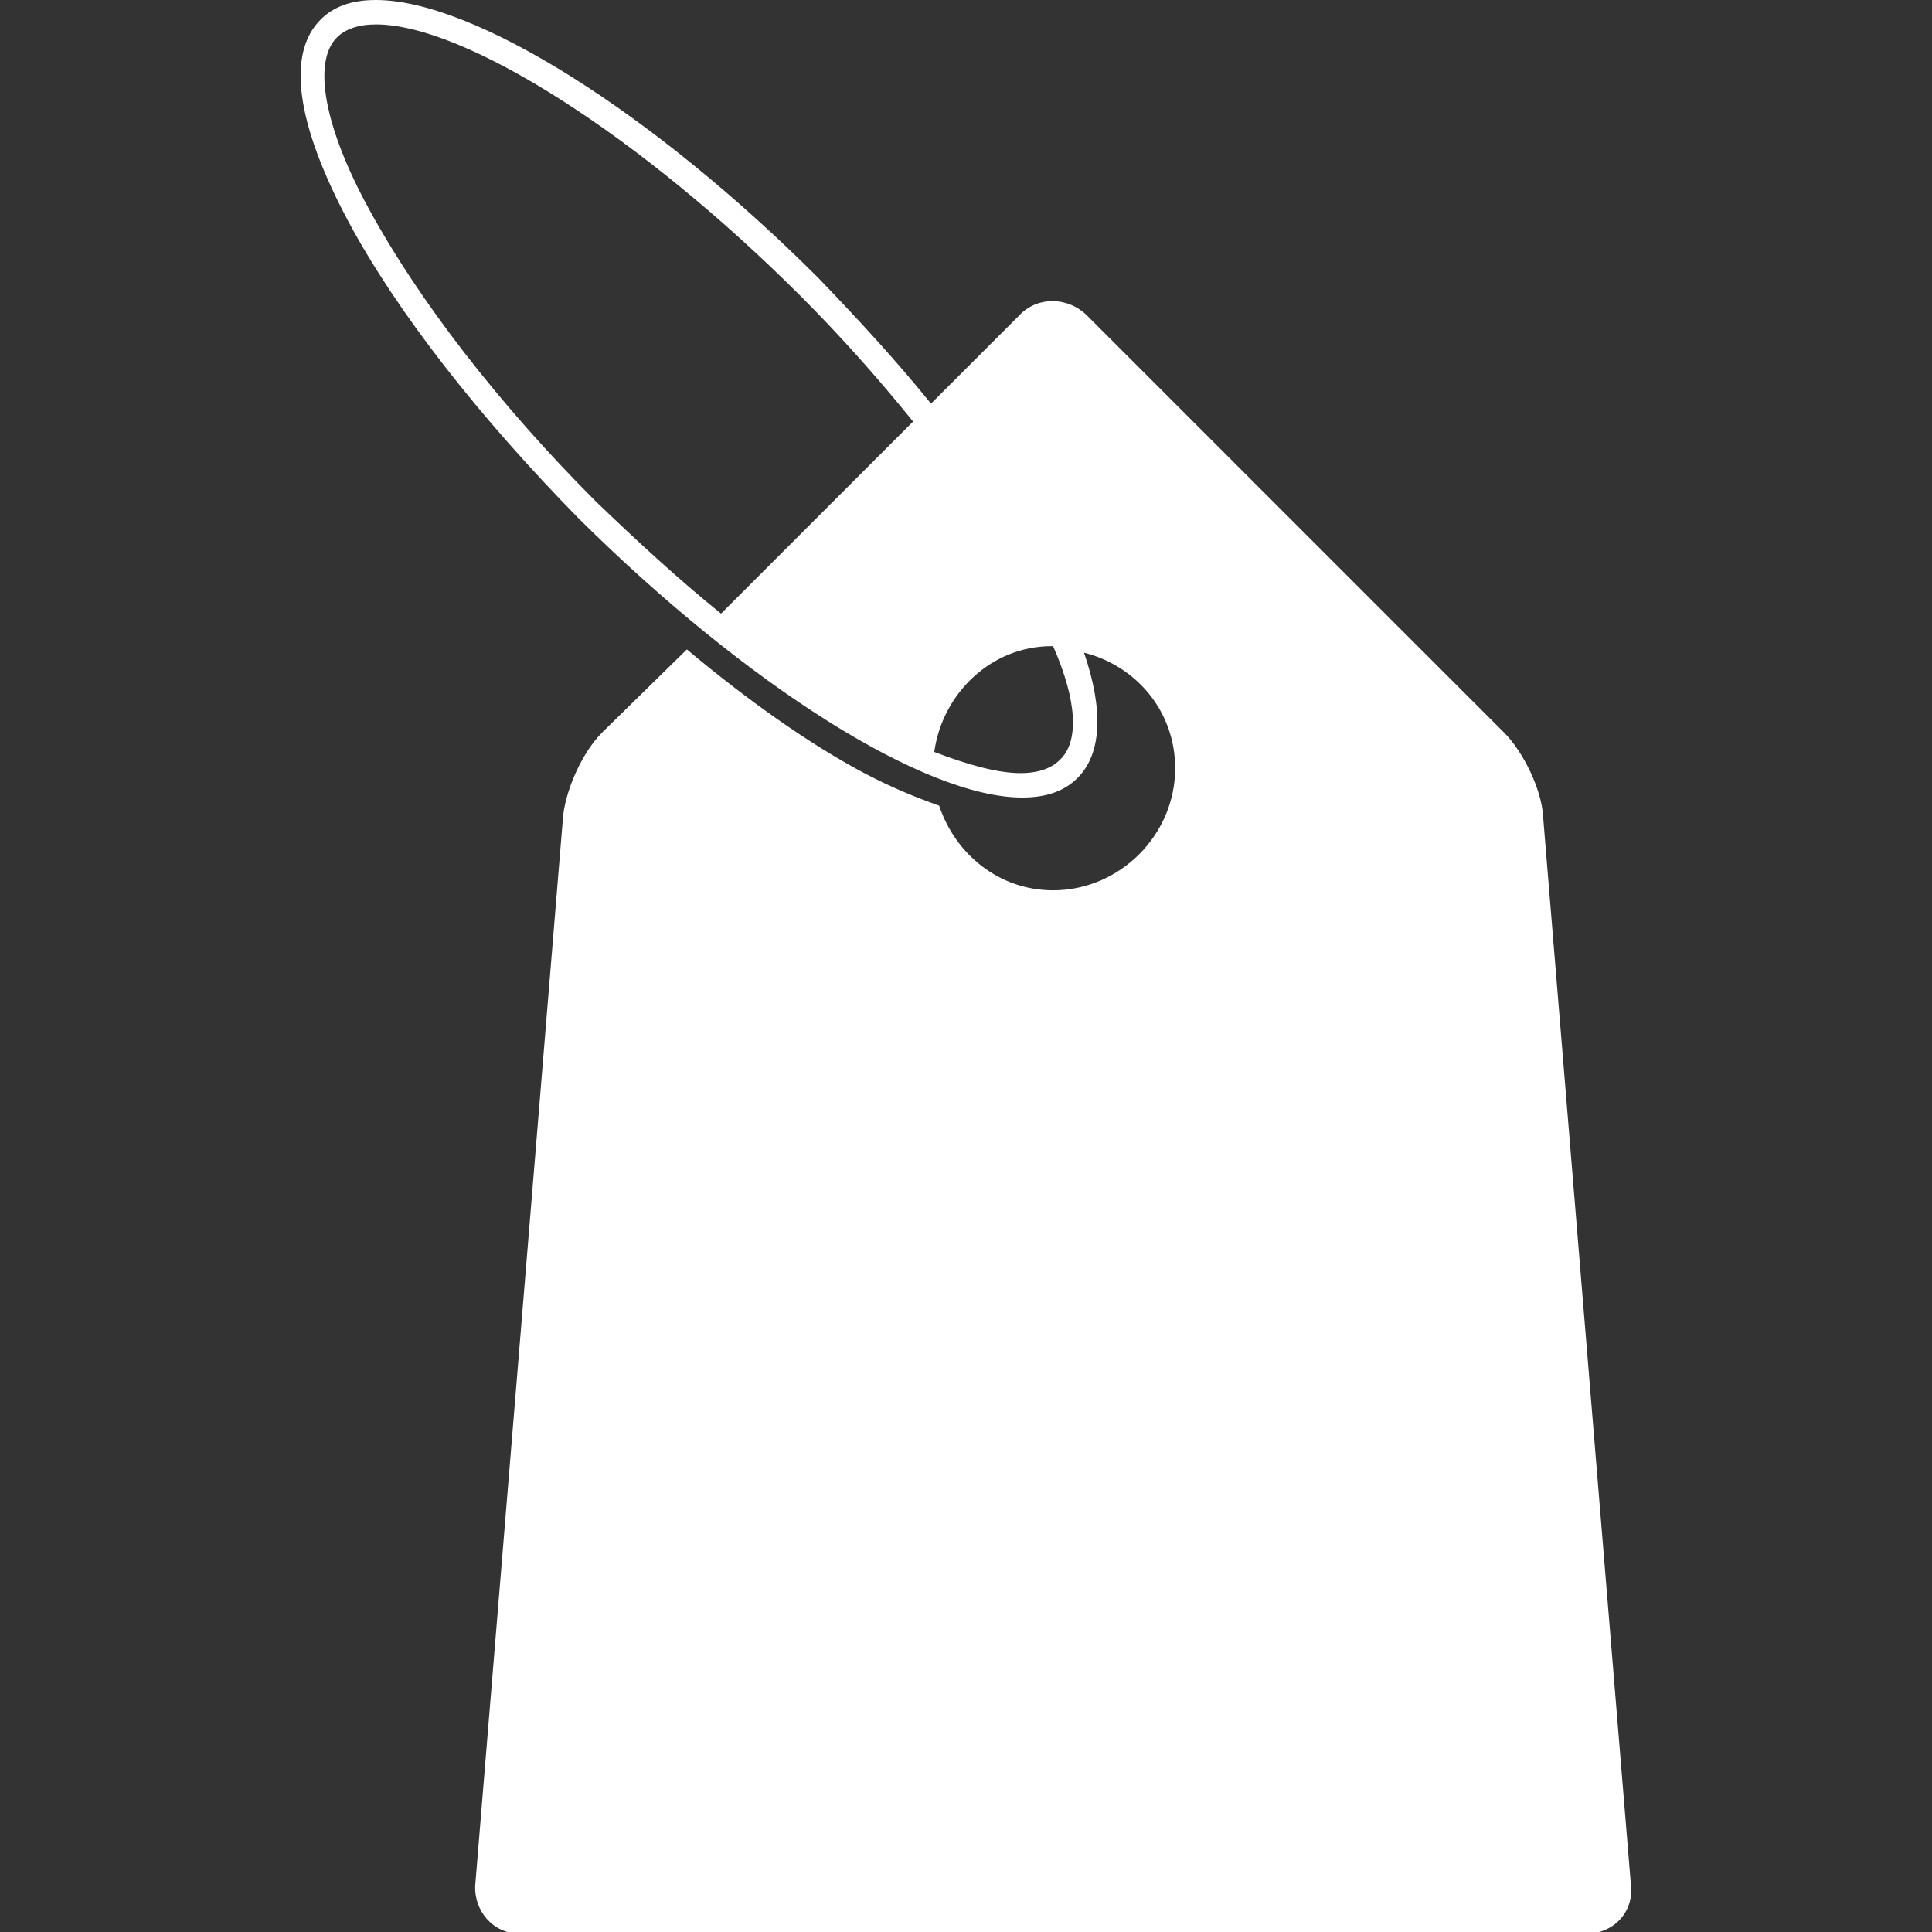 <?xml version="1.0" encoding="utf-8"?>
<!-- Generator: Adobe Illustrator 24.3.0, SVG Export Plug-In . SVG Version: 6.00 Build 0)  -->
<svg version="1.1" id="Capa_1" xmlns="http://www.w3.org/2000/svg" xmlns:xlink="http://www.w3.org/1999/xlink" x="0px" y="0px"
	 viewBox="0 0 118.7 118.7" style="enable-background:new 0 0 118.7 118.7;" xml:space="preserve">
<rect x="0" y="0" width="118.7" height="118.7" fill="#333333" stroke="none"/>
<style type="text/css">
	.st0{fill:#FFFFFF;}
</style>
<g>
	<path class="st0" d="M94.8,50.1c-0.1-1.6-1.2-3.9-2.4-5.1L66.8,19.4c-1.2-1.2-3.1-1.2-4.2,0l-5.4,5.4c-2.1-2.6-4.4-5.1-6.9-7.7
		C40.1,6.9,29.1,0,23.1,0c-1.5,0-2.6,0.4-3.4,1.2c-2.1,2.1-1.5,6.4,1.7,12.4c3,5.6,8.1,12.1,14.2,18.3C45.9,42.1,56.8,49,62.8,49
		c1.5,0,2.6-0.4,3.4-1.2c1.5-1.5,1.6-4.2,0.4-7.7c3.2,0.8,5.6,3.6,5.6,7.1c0,4.1-3.4,7.5-7.5,7.5c-3.3,0-6-2.2-7-5.2
		c-1.4-0.5-2.9-1.1-4.6-2c-3.4-1.8-7.2-4.5-10.9-7.6L37,45c-1.2,1.2-2.2,3.4-2.4,5.1l-5.4,65.7c-0.1,1.6,1.1,3,2.7,3h65.6
		c1.6,0,2.9-1.3,2.7-3L94.8,50.1z M22.7,12.9c-2.8-5.1-3.5-9.1-2-10.6c0.5-0.5,1.3-0.8,2.4-0.8c5.5,0,16.3,6.9,26.1,16.7
		c2.5,2.5,4.8,5.1,6.9,7.7L44.3,37.7c-2.6-2.1-5.1-4.4-7.7-6.9C30.6,24.8,25.7,18.4,22.7,12.9z M65.1,46.7c-0.5,0.5-1.3,0.8-2.4,0.8
		c-1.4,0-3.2-0.5-5.3-1.3c0.5-3.6,3.5-6.5,7.2-6.5c0.1,0,0.1,0,0.1,0C66.2,43.1,66.3,45.6,65.1,46.7z"/>
</g>
</svg>
